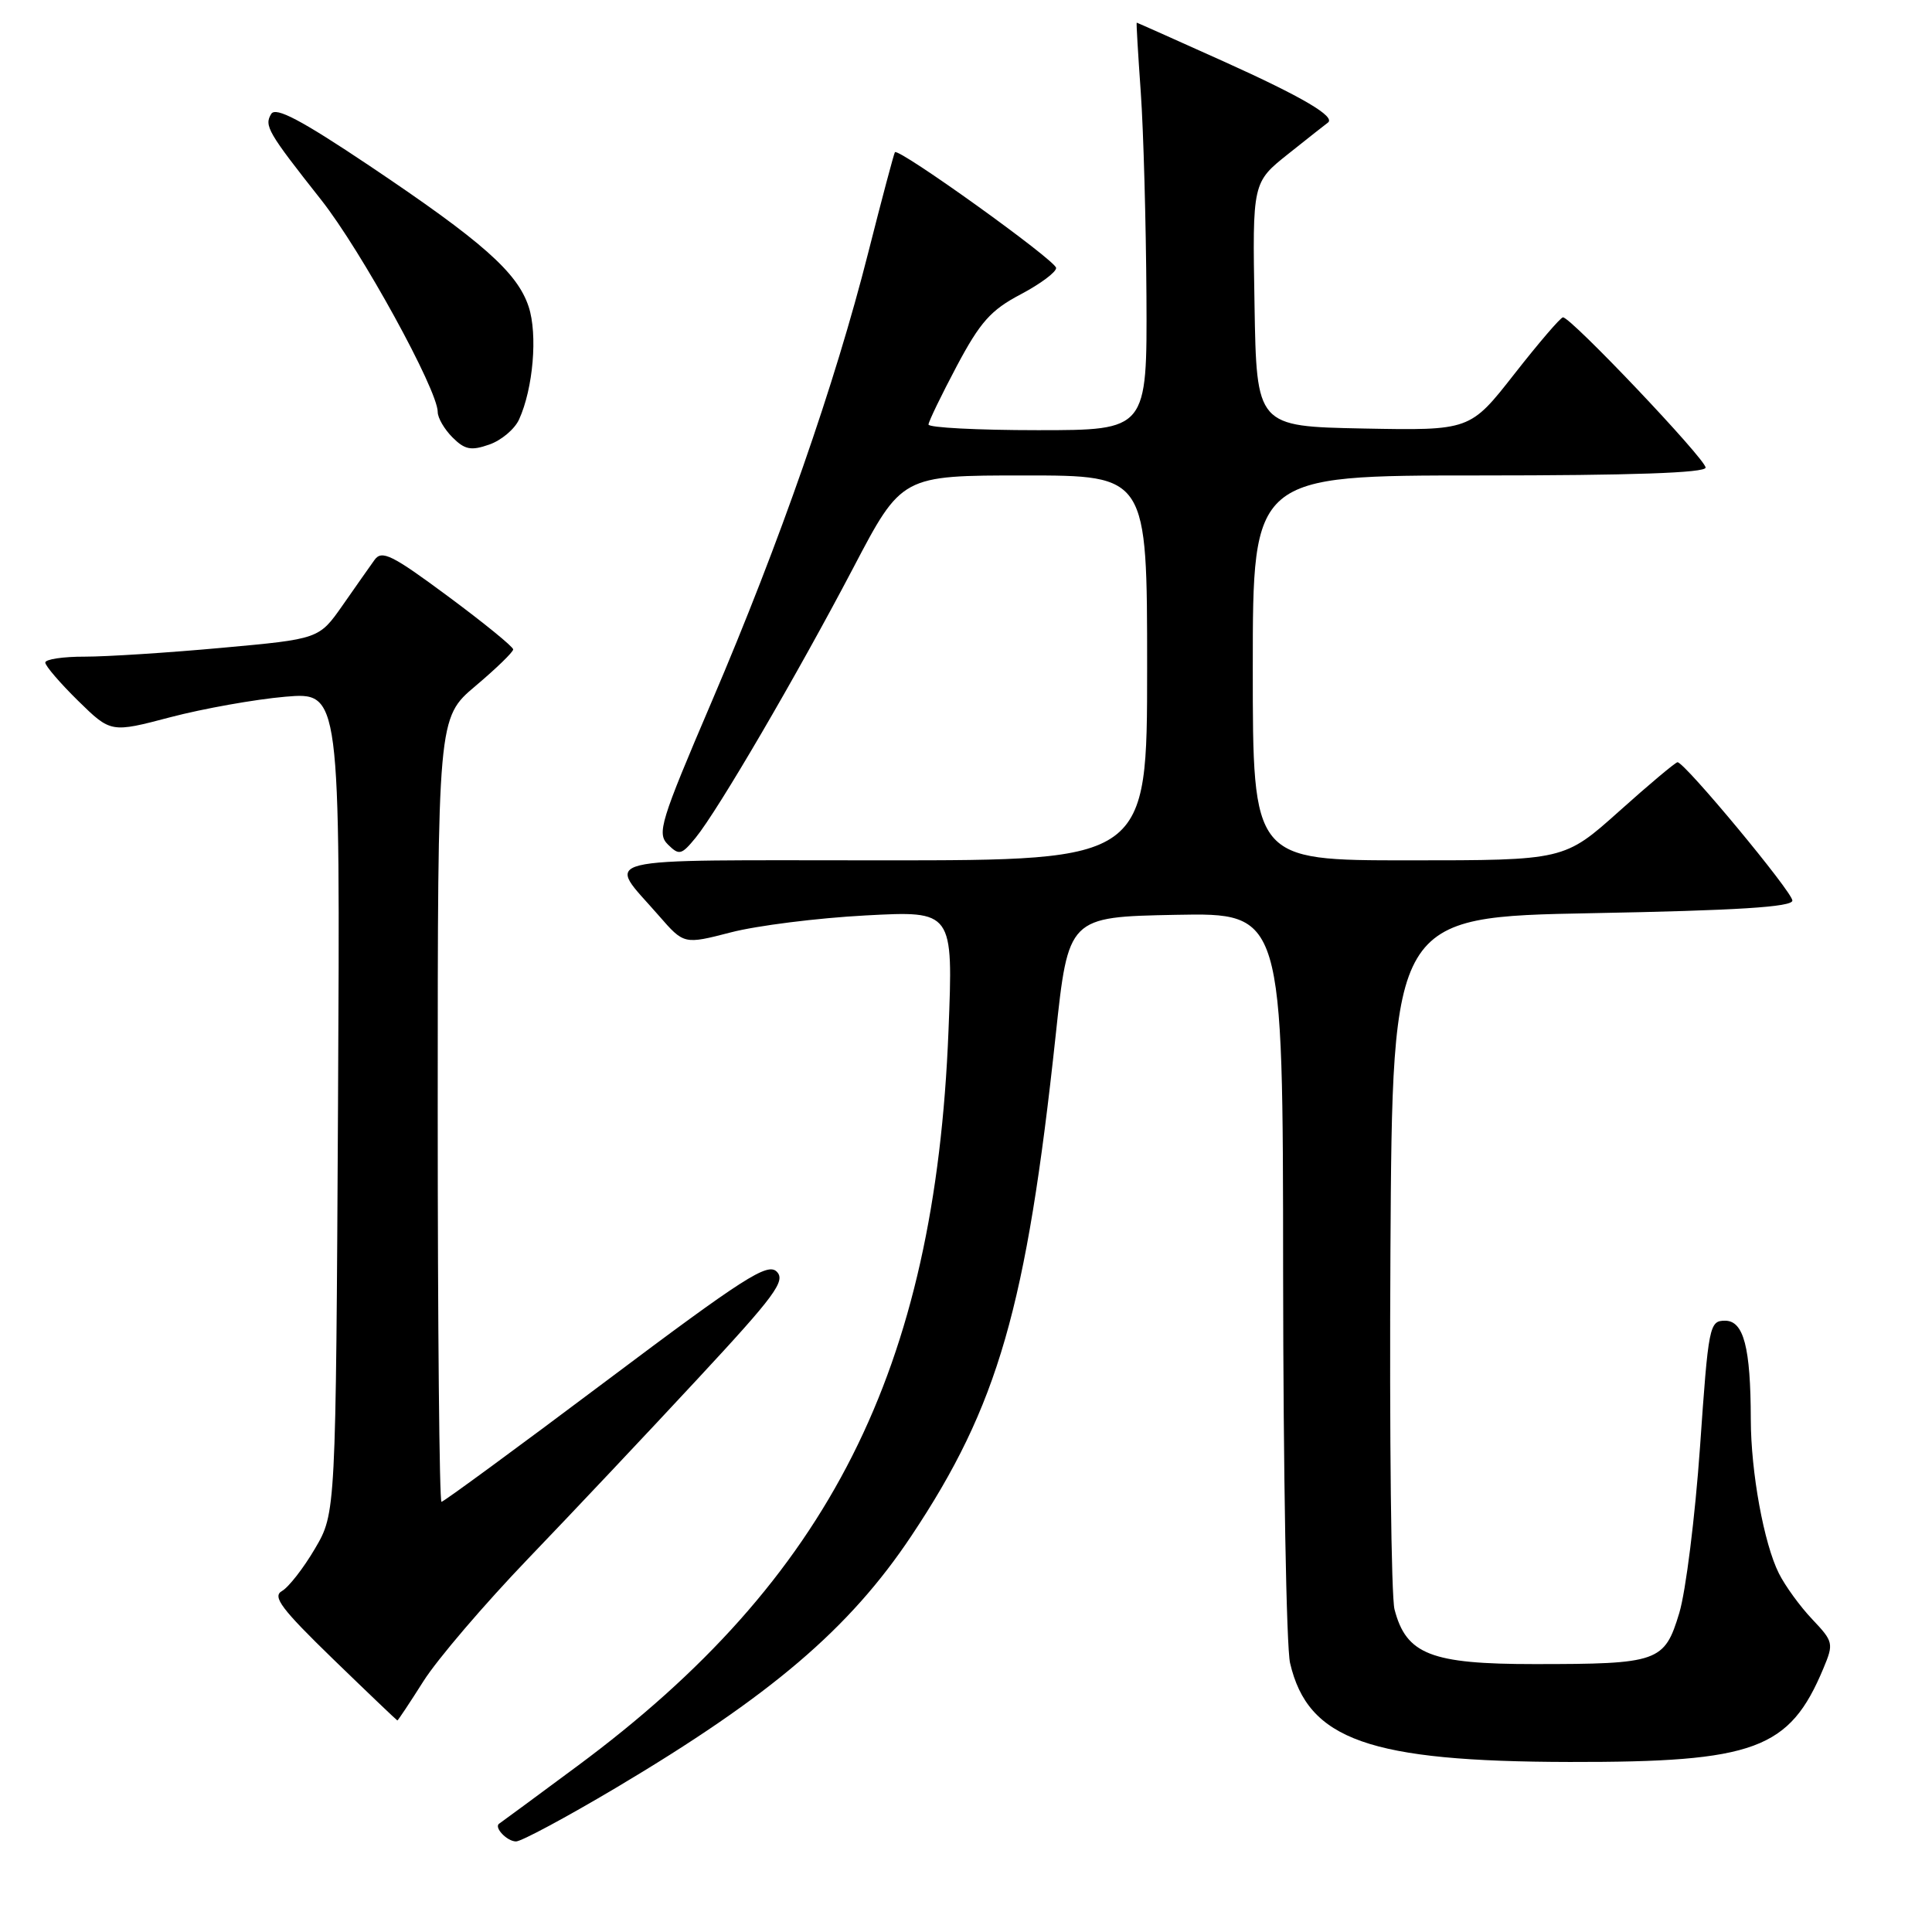 <?xml version="1.0" encoding="UTF-8" standalone="no"?>
<!DOCTYPE svg PUBLIC "-//W3C//DTD SVG 1.1//EN" "http://www.w3.org/Graphics/SVG/1.1/DTD/svg11.dtd" >
<svg xmlns="http://www.w3.org/2000/svg" xmlns:xlink="http://www.w3.org/1999/xlink" version="1.1" viewBox="0 0 256 256">
 <g >
 <path fill="currentColor"
d=" M 81.54 236.94 C 102.16 224.68 112.55 215.83 120.77 203.50 C 132.26 186.26 136.01 173.25 139.88 137.21 C 141.56 121.50 141.56 121.50 155.78 121.22 C 170.00 120.95 170.00 120.95 170.02 168.72 C 170.04 195.00 170.45 218.24 170.94 220.36 C 173.31 230.55 181.43 233.42 208.00 233.47 C 232.54 233.51 237.12 231.82 241.61 221.07 C 242.99 217.77 242.94 217.53 240.14 214.57 C 238.53 212.88 236.54 210.14 235.71 208.48 C 233.73 204.54 232.00 195.08 231.99 188.07 C 231.97 178.53 231.05 175.00 228.58 175.00 C 226.50 175.00 226.38 175.62 225.26 191.75 C 224.61 200.96 223.38 210.86 222.51 213.74 C 220.55 220.22 219.77 220.50 203.32 220.50 C 189.60 220.50 186.33 219.22 184.78 213.25 C 184.34 211.54 184.10 190.20 184.24 165.82 C 184.50 121.50 184.50 121.50 211.00 121.00 C 230.22 120.64 237.50 120.18 237.50 119.33 C 237.50 118.19 223.23 101.00 222.28 101.00 C 222.02 101.00 218.53 103.92 214.54 107.50 C 207.27 114.00 207.27 114.00 186.64 114.00 C 166.00 114.00 166.00 114.00 166.00 88.50 C 166.00 63.00 166.00 63.00 196.00 63.00 C 216.19 63.00 226.00 62.66 226.00 61.96 C 226.00 60.83 208.10 41.97 207.10 42.05 C 206.77 42.07 203.87 45.46 200.65 49.57 C 194.79 57.05 194.79 57.05 180.65 56.78 C 166.50 56.50 166.50 56.50 166.23 40.34 C 165.95 24.17 165.95 24.17 170.73 20.37 C 173.35 18.28 175.70 16.43 175.94 16.26 C 177.06 15.48 172.59 12.85 162.12 8.13 C 155.85 5.31 150.68 3.00 150.62 3.00 C 150.55 3.00 150.80 7.16 151.16 12.25 C 151.52 17.34 151.85 29.49 151.91 39.25 C 152.00 57.00 152.00 57.00 137.50 57.00 C 129.53 57.00 123.01 56.66 123.03 56.25 C 123.05 55.84 124.74 52.35 126.78 48.50 C 129.88 42.67 131.29 41.08 135.25 39.00 C 137.86 37.62 139.97 36.05 139.94 35.50 C 139.89 34.50 119.05 19.54 118.58 20.17 C 118.45 20.35 116.85 26.35 115.04 33.50 C 110.62 50.94 103.34 71.82 94.33 92.91 C 87.48 108.93 87.02 110.44 88.51 111.91 C 89.99 113.37 90.30 113.29 92.17 111.01 C 95.13 107.39 105.62 89.43 113.06 75.25 C 119.48 63.00 119.48 63.00 135.74 63.00 C 152.00 63.00 152.00 63.00 152.00 88.50 C 152.00 114.00 152.00 114.00 116.96 114.00 C 77.63 114.00 80.35 113.33 87.30 121.33 C 90.63 125.15 90.63 125.15 96.86 123.54 C 100.29 122.65 108.31 121.64 114.70 121.30 C 126.31 120.68 126.31 120.68 125.68 136.59 C 123.90 181.53 109.90 209.27 76.50 234.01 C 71.00 238.09 66.34 241.52 66.15 241.64 C 65.40 242.12 67.18 244.00 68.38 244.00 C 69.08 244.00 75.00 240.82 81.54 236.94 Z  M 56.12 222.75 C 57.95 219.86 64.20 212.55 70.01 206.50 C 75.82 200.45 85.92 189.74 92.45 182.70 C 102.70 171.67 104.14 169.71 102.92 168.50 C 101.70 167.28 98.56 169.29 80.25 183.04 C 68.56 191.82 58.77 199.00 58.50 199.00 C 58.22 199.00 58.00 175.63 58.00 147.06 C 58.00 95.12 58.00 95.12 63.00 90.90 C 65.75 88.58 68.00 86.40 68.00 86.05 C 68.00 85.70 64.12 82.54 59.37 79.02 C 51.92 73.50 50.59 72.84 49.62 74.20 C 49.00 75.06 47.10 77.77 45.39 80.22 C 42.27 84.67 42.27 84.67 29.39 85.84 C 22.30 86.49 14.14 87.01 11.25 87.01 C 8.36 87.00 6.00 87.36 6.00 87.79 C 6.00 88.23 7.95 90.50 10.34 92.85 C 14.69 97.11 14.69 97.11 22.59 95.03 C 26.94 93.89 33.78 92.67 37.79 92.32 C 45.08 91.70 45.08 91.70 44.79 146.10 C 44.50 200.50 44.50 200.50 41.73 205.21 C 40.21 207.80 38.24 210.32 37.36 210.82 C 36.05 211.55 37.28 213.18 44.13 219.83 C 48.73 224.29 52.57 227.95 52.65 227.97 C 52.73 227.99 54.29 225.64 56.12 222.75 Z  M 68.78 55.58 C 70.65 51.47 71.26 44.32 70.05 40.64 C 68.55 36.09 63.90 31.99 48.95 21.96 C 39.89 15.89 36.54 14.13 35.94 15.09 C 34.98 16.66 35.47 17.51 42.57 26.50 C 47.87 33.22 58.00 51.66 58.00 54.59 C 58.00 55.37 58.88 56.88 59.96 57.96 C 61.59 59.59 62.42 59.75 64.82 58.91 C 66.42 58.36 68.20 56.86 68.78 55.58 Z "/>
</g>
</svg>